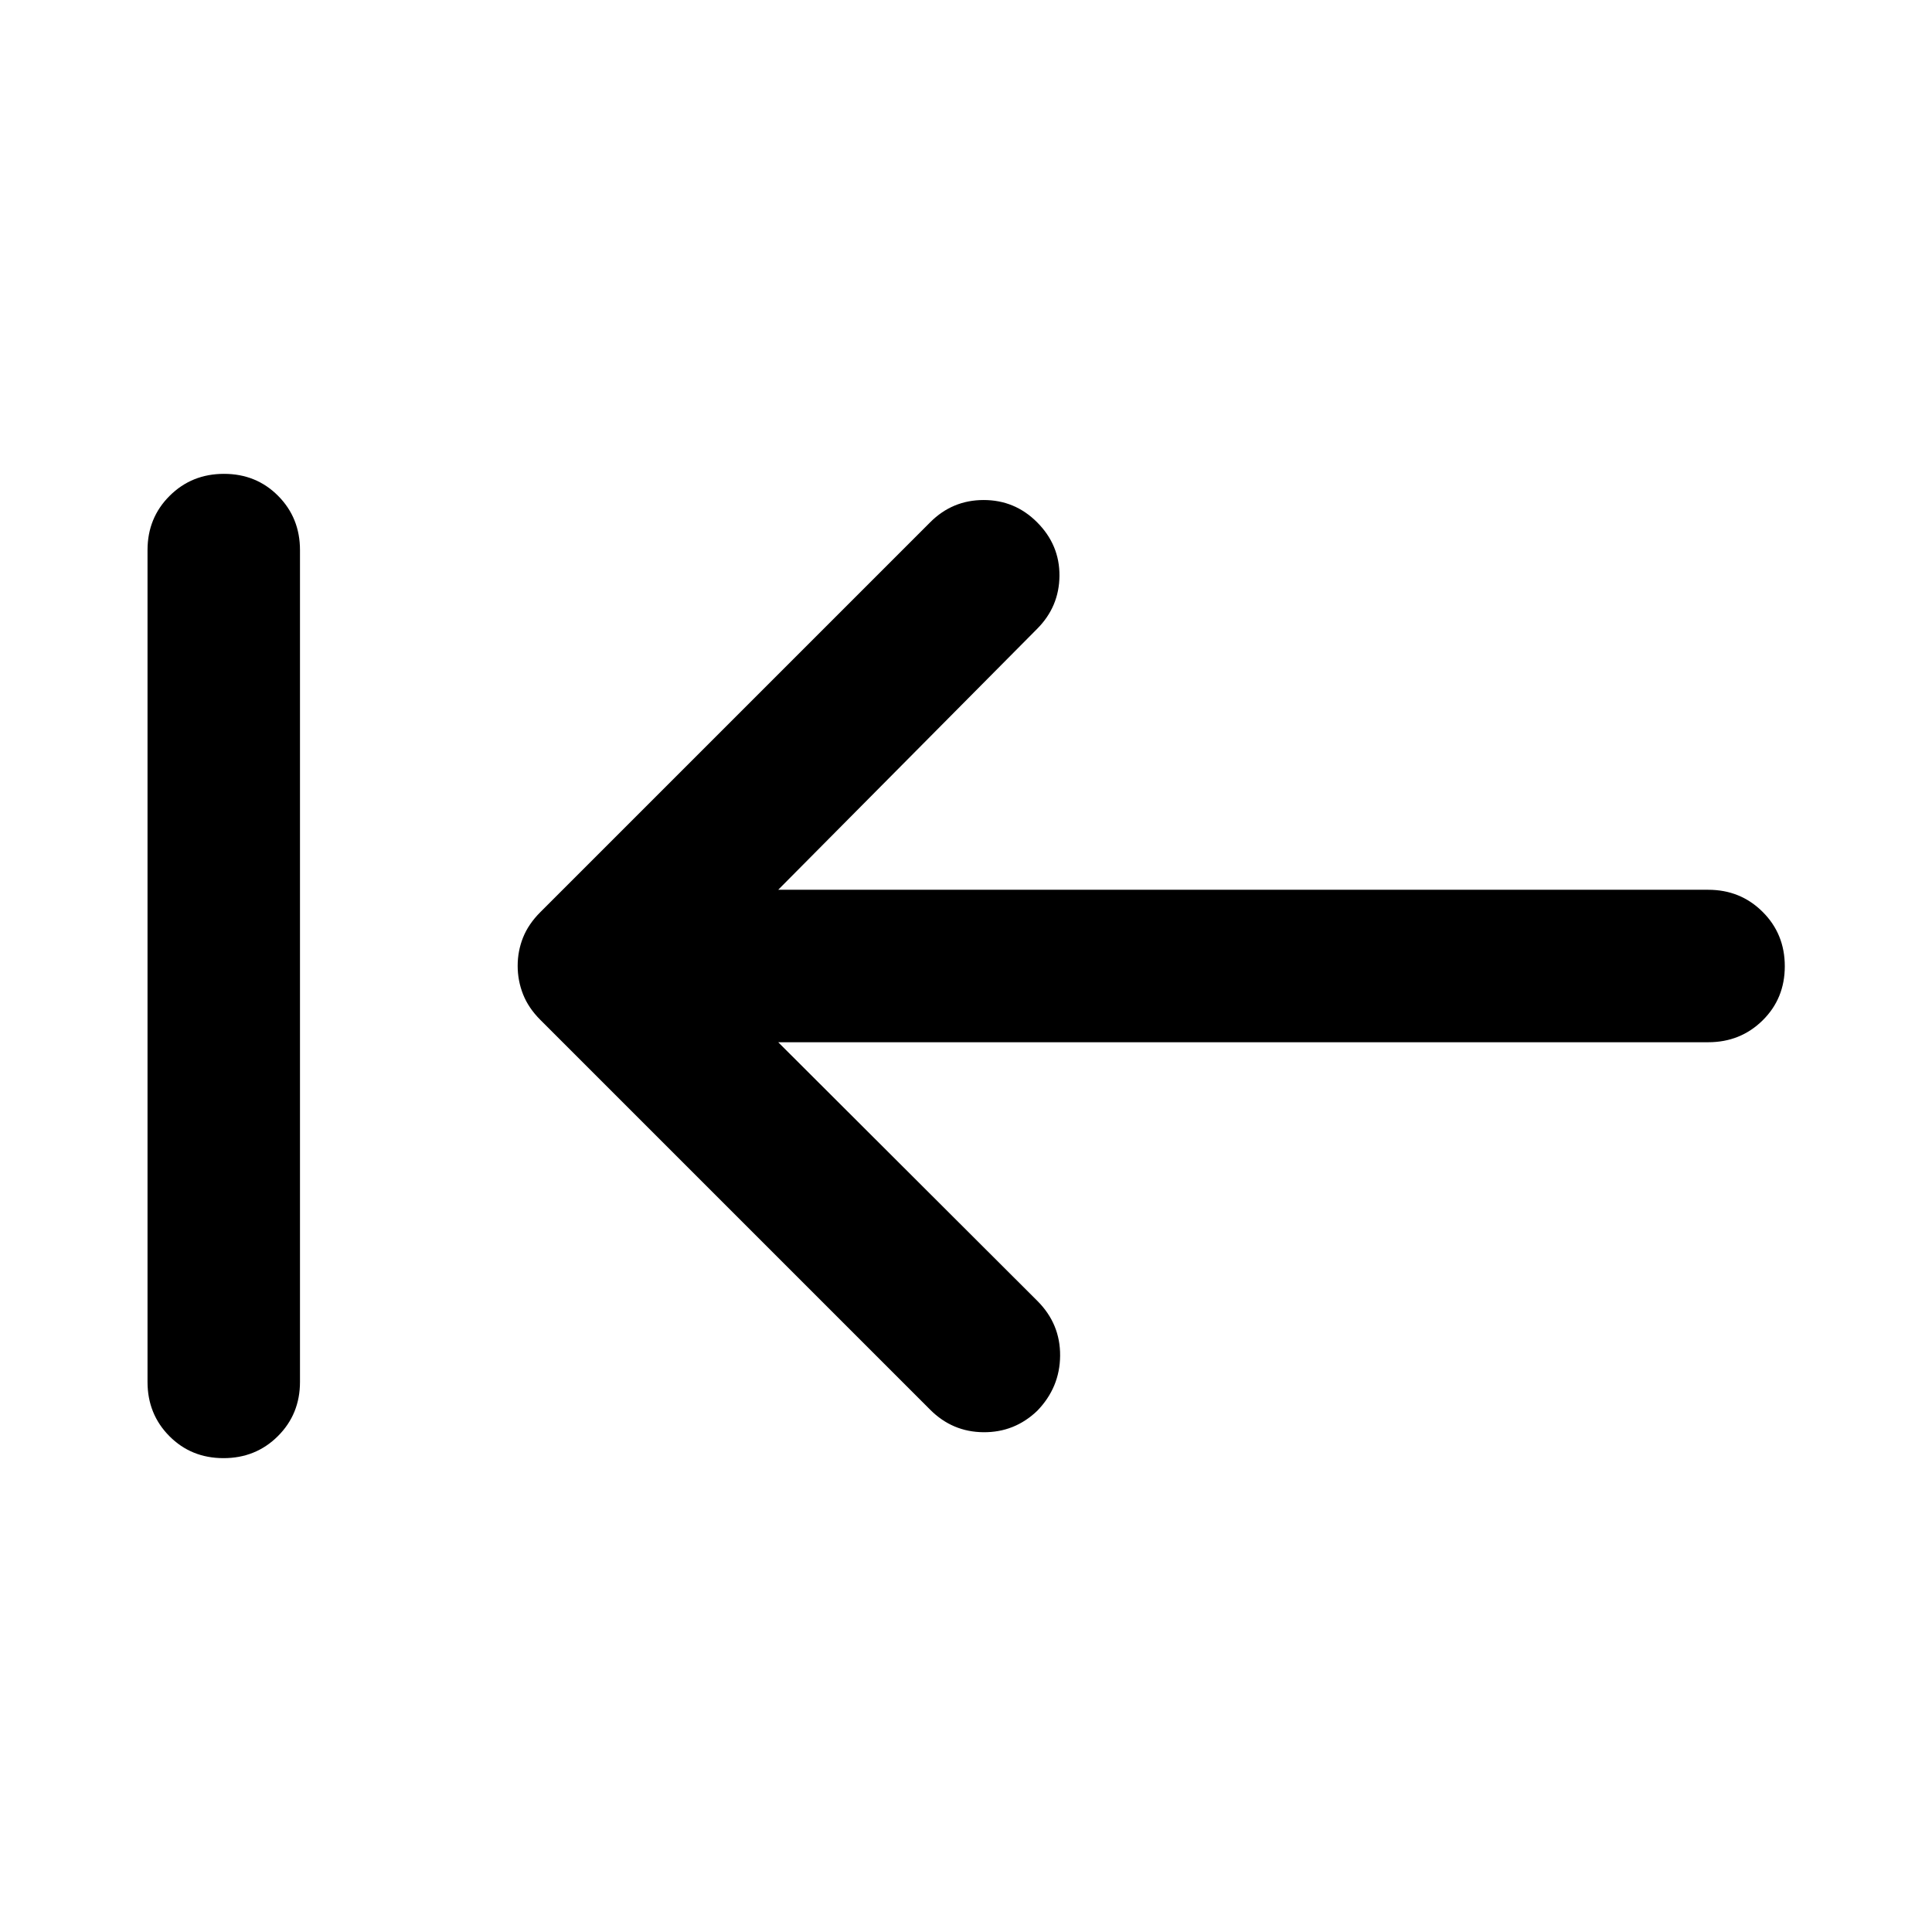 <svg xmlns="http://www.w3.org/2000/svg" height="40" viewBox="0 -960 960 960" width="40"><path d="M111.064-235.456q-16.05 0-26.905-10.939-10.855-10.938-10.855-26.938v-413.334q0-16 10.972-26.938 10.972-10.939 27.022-10.939 16.05 0 26.905 10.939 10.855 10.938 10.855 26.938v413.334q0 16-10.972 26.938-10.972 10.939-27.022 10.939Zm275.624-206.667 128.841 128.602q11.355 11.399 11.236 27.163-.12 15.764-11.37 27.38-11.25 10.761-26.688 10.641-15.439-.119-26.46-11.141L268.485-453.239q-5.891-5.891-8.576-12.683-2.684-6.792-2.684-14.167t2.684-14.078q2.685-6.703 8.576-12.594l193.762-193.761q11.021-11.022 26.521-11.022t26.522 11.022q11.275 11.275 11.148 26.648-.126 15.374-11.148 26.395L386.688-517.877h462.131q16 0 27.018 10.972t11.018 27.022q0 16.05-11.018 26.905t-27.018 10.855H386.688Z"/></svg>